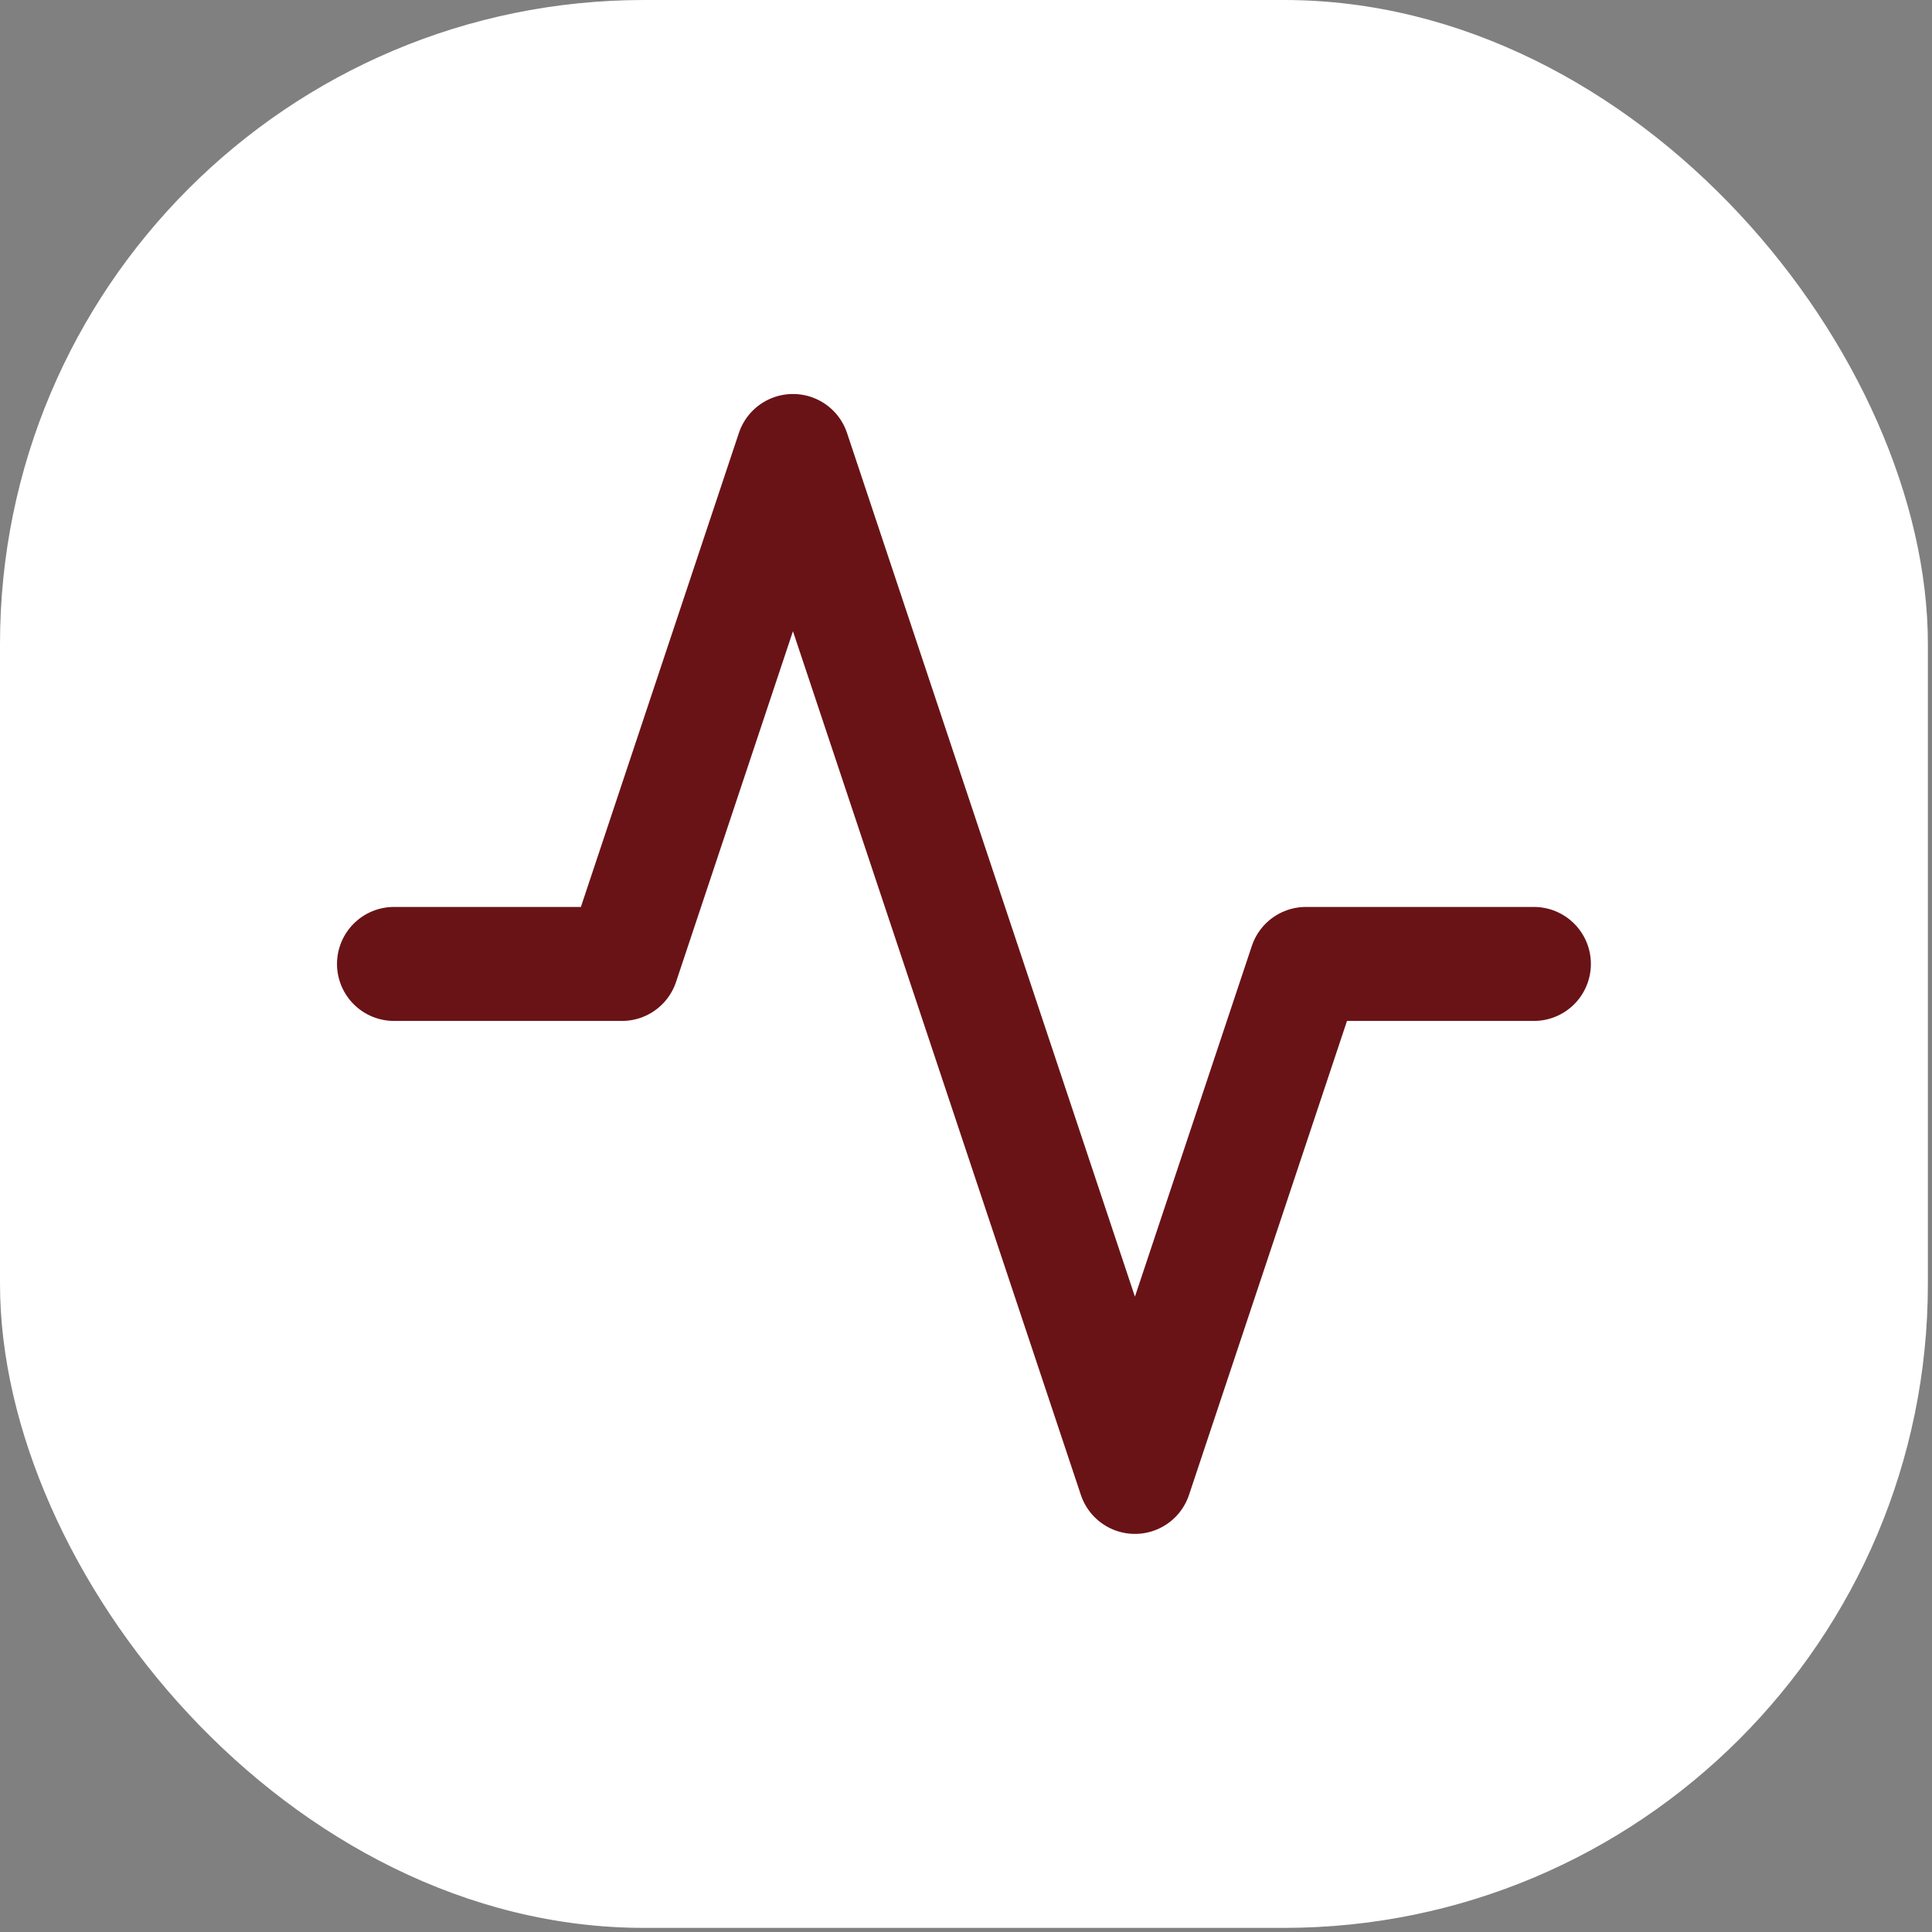 <svg width="102" height="102" viewBox="0 0 102 102" fill="none" xmlns="http://www.w3.org/2000/svg">
<rect x="0" y="0" width="102" height="102" fill="#808080" stroke="none"/>
<rect width="101.783" height="101.783" rx="34" fill="white"/>
<path d="M80.982 50.891H68.946L59.919 77.973L41.864 23.81L32.837 50.891H20.801" stroke="#691317" stroke-width="6.018" stroke-linecap="round" stroke-linejoin="round"/>
</svg>
